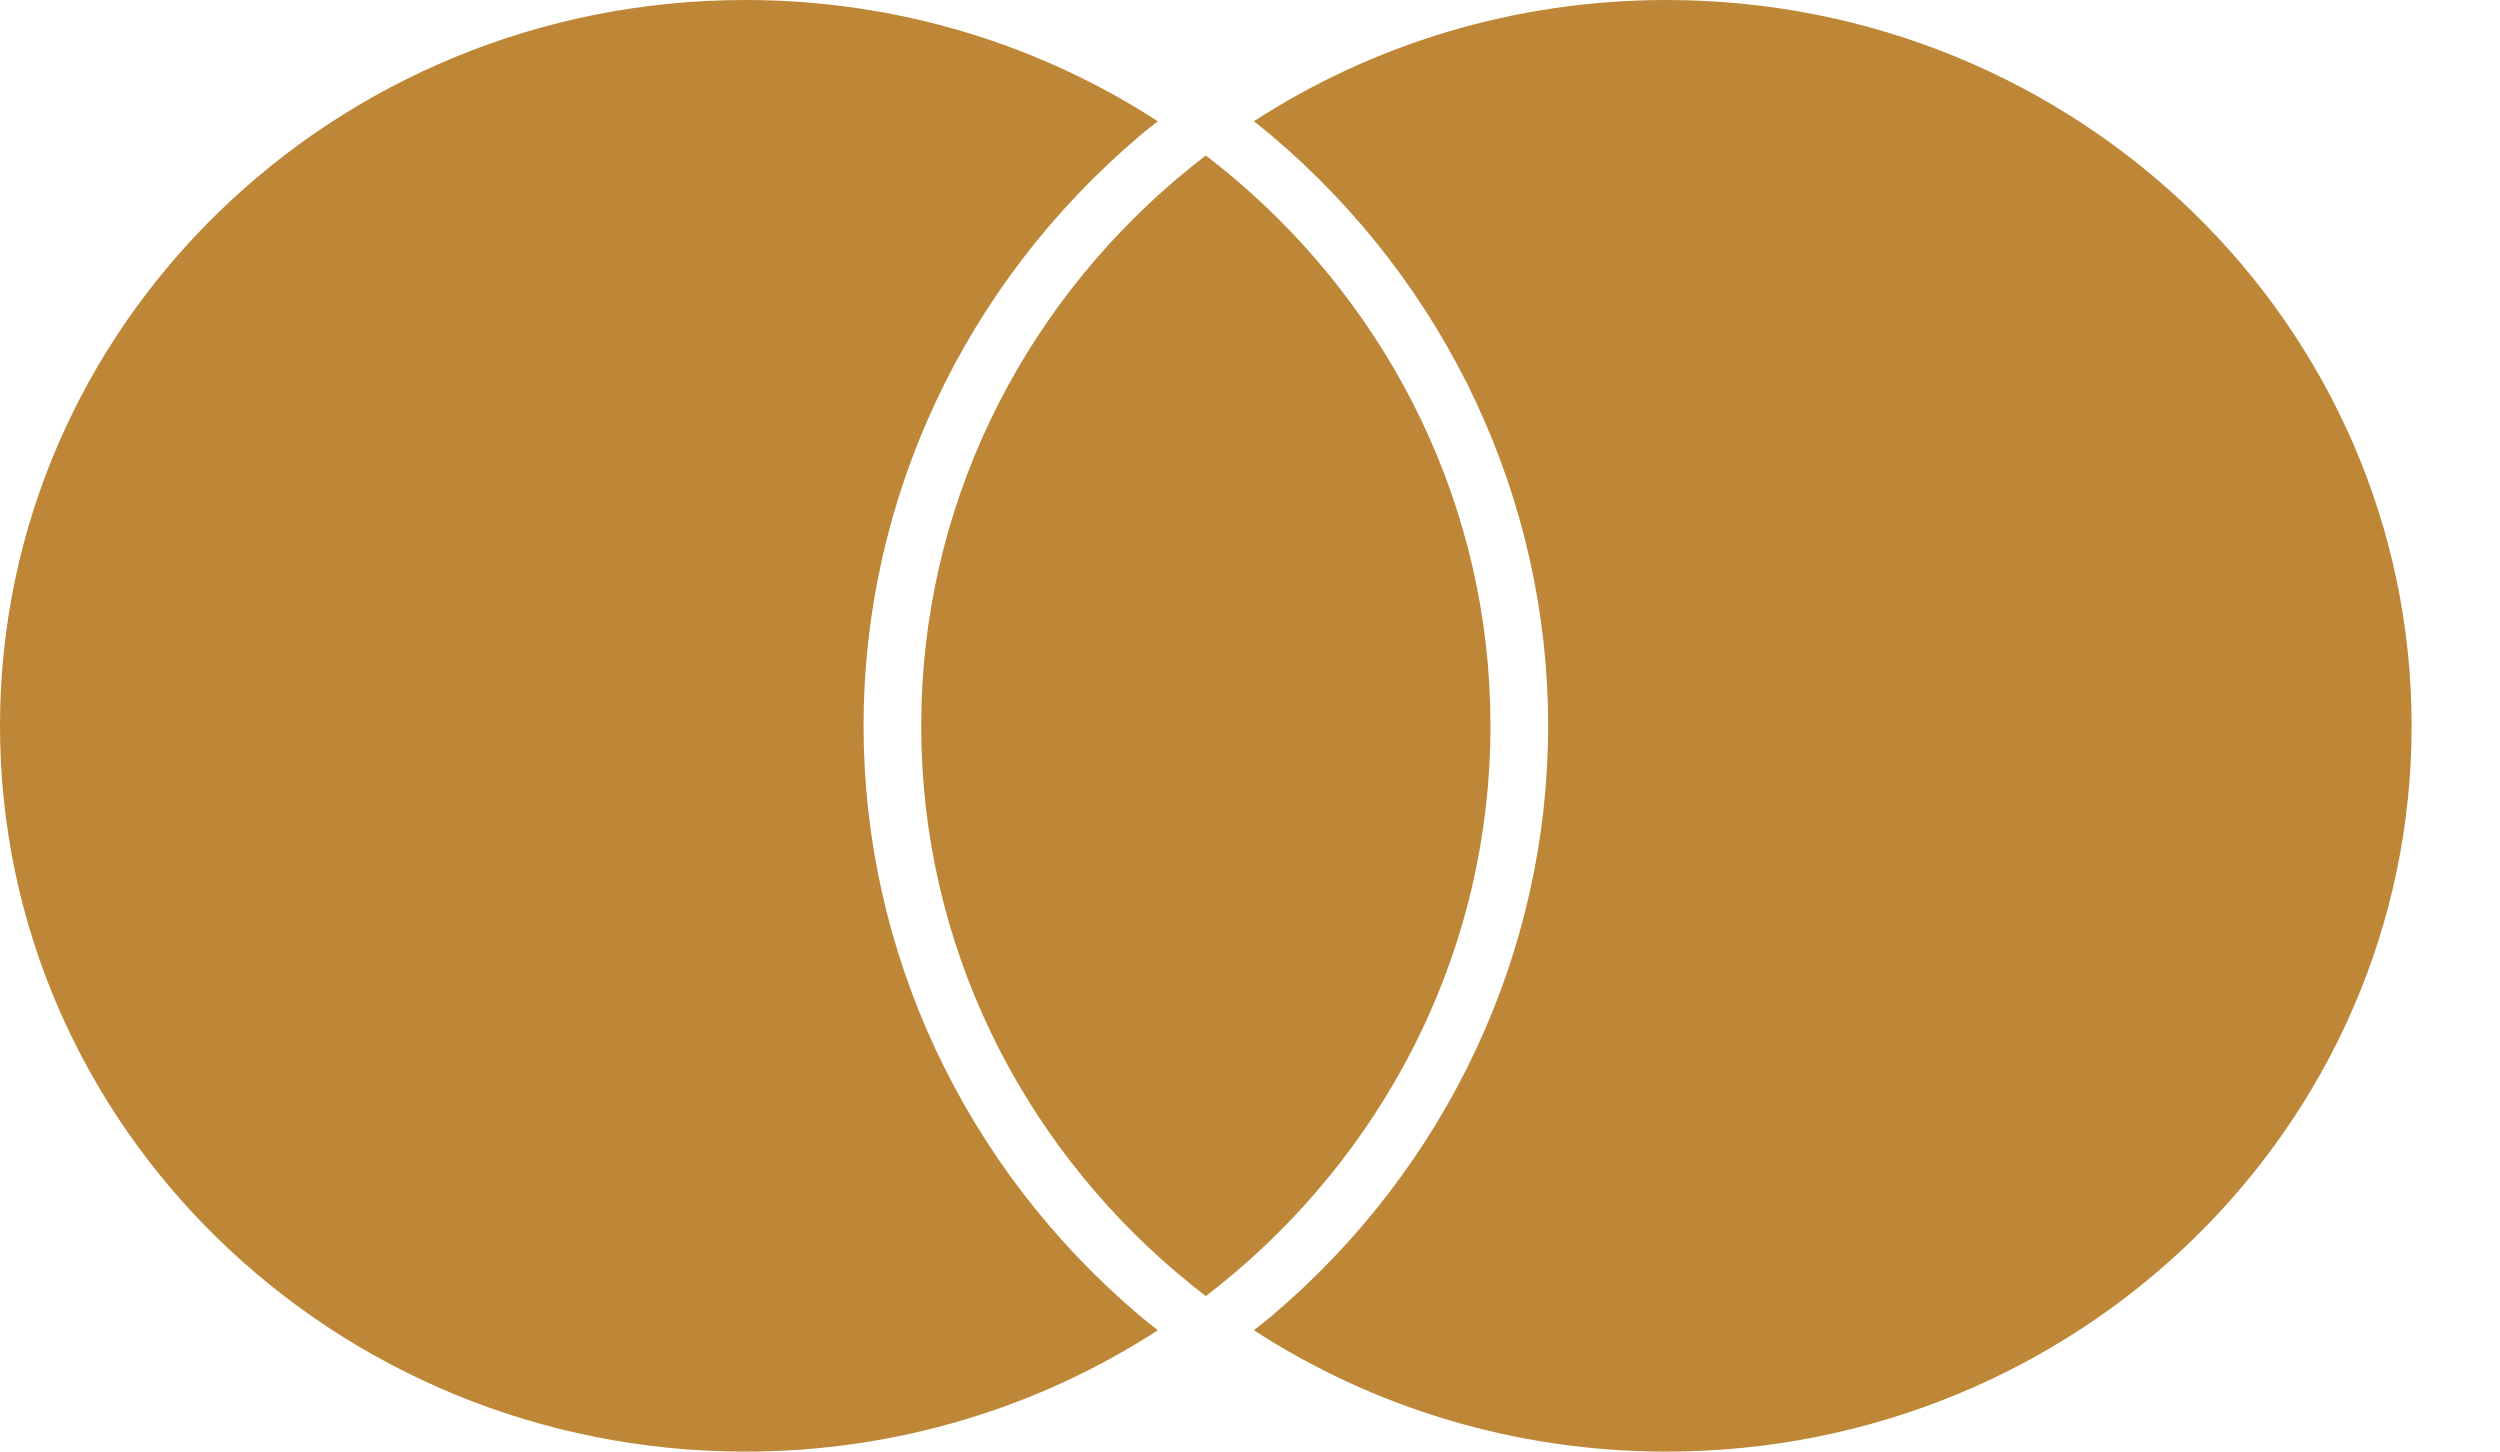 <svg width="31" height="18" viewBox="0 0 31 18" fill="none" xmlns="http://www.w3.org/2000/svg">
<path d="M14.952 1.928C14.833 2.019 14.717 2.112 14.602 2.209C12.655 3.859 11.423 6.288 11.423 9C11.423 11.711 12.655 14.14 14.602 15.79C14.717 15.887 14.833 15.98 14.952 16.072C15.071 15.98 15.188 15.887 15.302 15.79C17.249 14.14 18.482 11.711 18.482 9C18.482 6.288 17.249 3.859 15.302 2.209C15.188 2.112 15.071 2.019 14.952 1.928ZM20.663 0C18.772 0 17.012 0.554 15.548 1.504C15.622 1.563 15.698 1.622 15.771 1.684C17.948 3.528 19.197 6.195 19.197 9C19.197 11.804 17.948 14.471 15.772 16.315C15.698 16.376 15.622 16.436 15.548 16.495C17.012 17.445 18.772 18 20.663 18C25.767 18 29.904 13.97 29.904 9C29.904 4.029 25.767 0 20.663 0ZM14.133 16.315C14.205 16.376 14.282 16.436 14.357 16.495C12.892 17.445 11.133 18 9.241 18C4.137 18 0 13.97 0 9C0 4.029 4.137 0 9.241 0C11.133 0 12.892 0.554 14.357 1.504C14.282 1.563 14.205 1.622 14.133 1.684C11.956 3.528 10.708 6.195 10.708 9C10.708 11.805 11.956 14.471 14.133 16.315Z" fill="#BD8737"/>
</svg>
